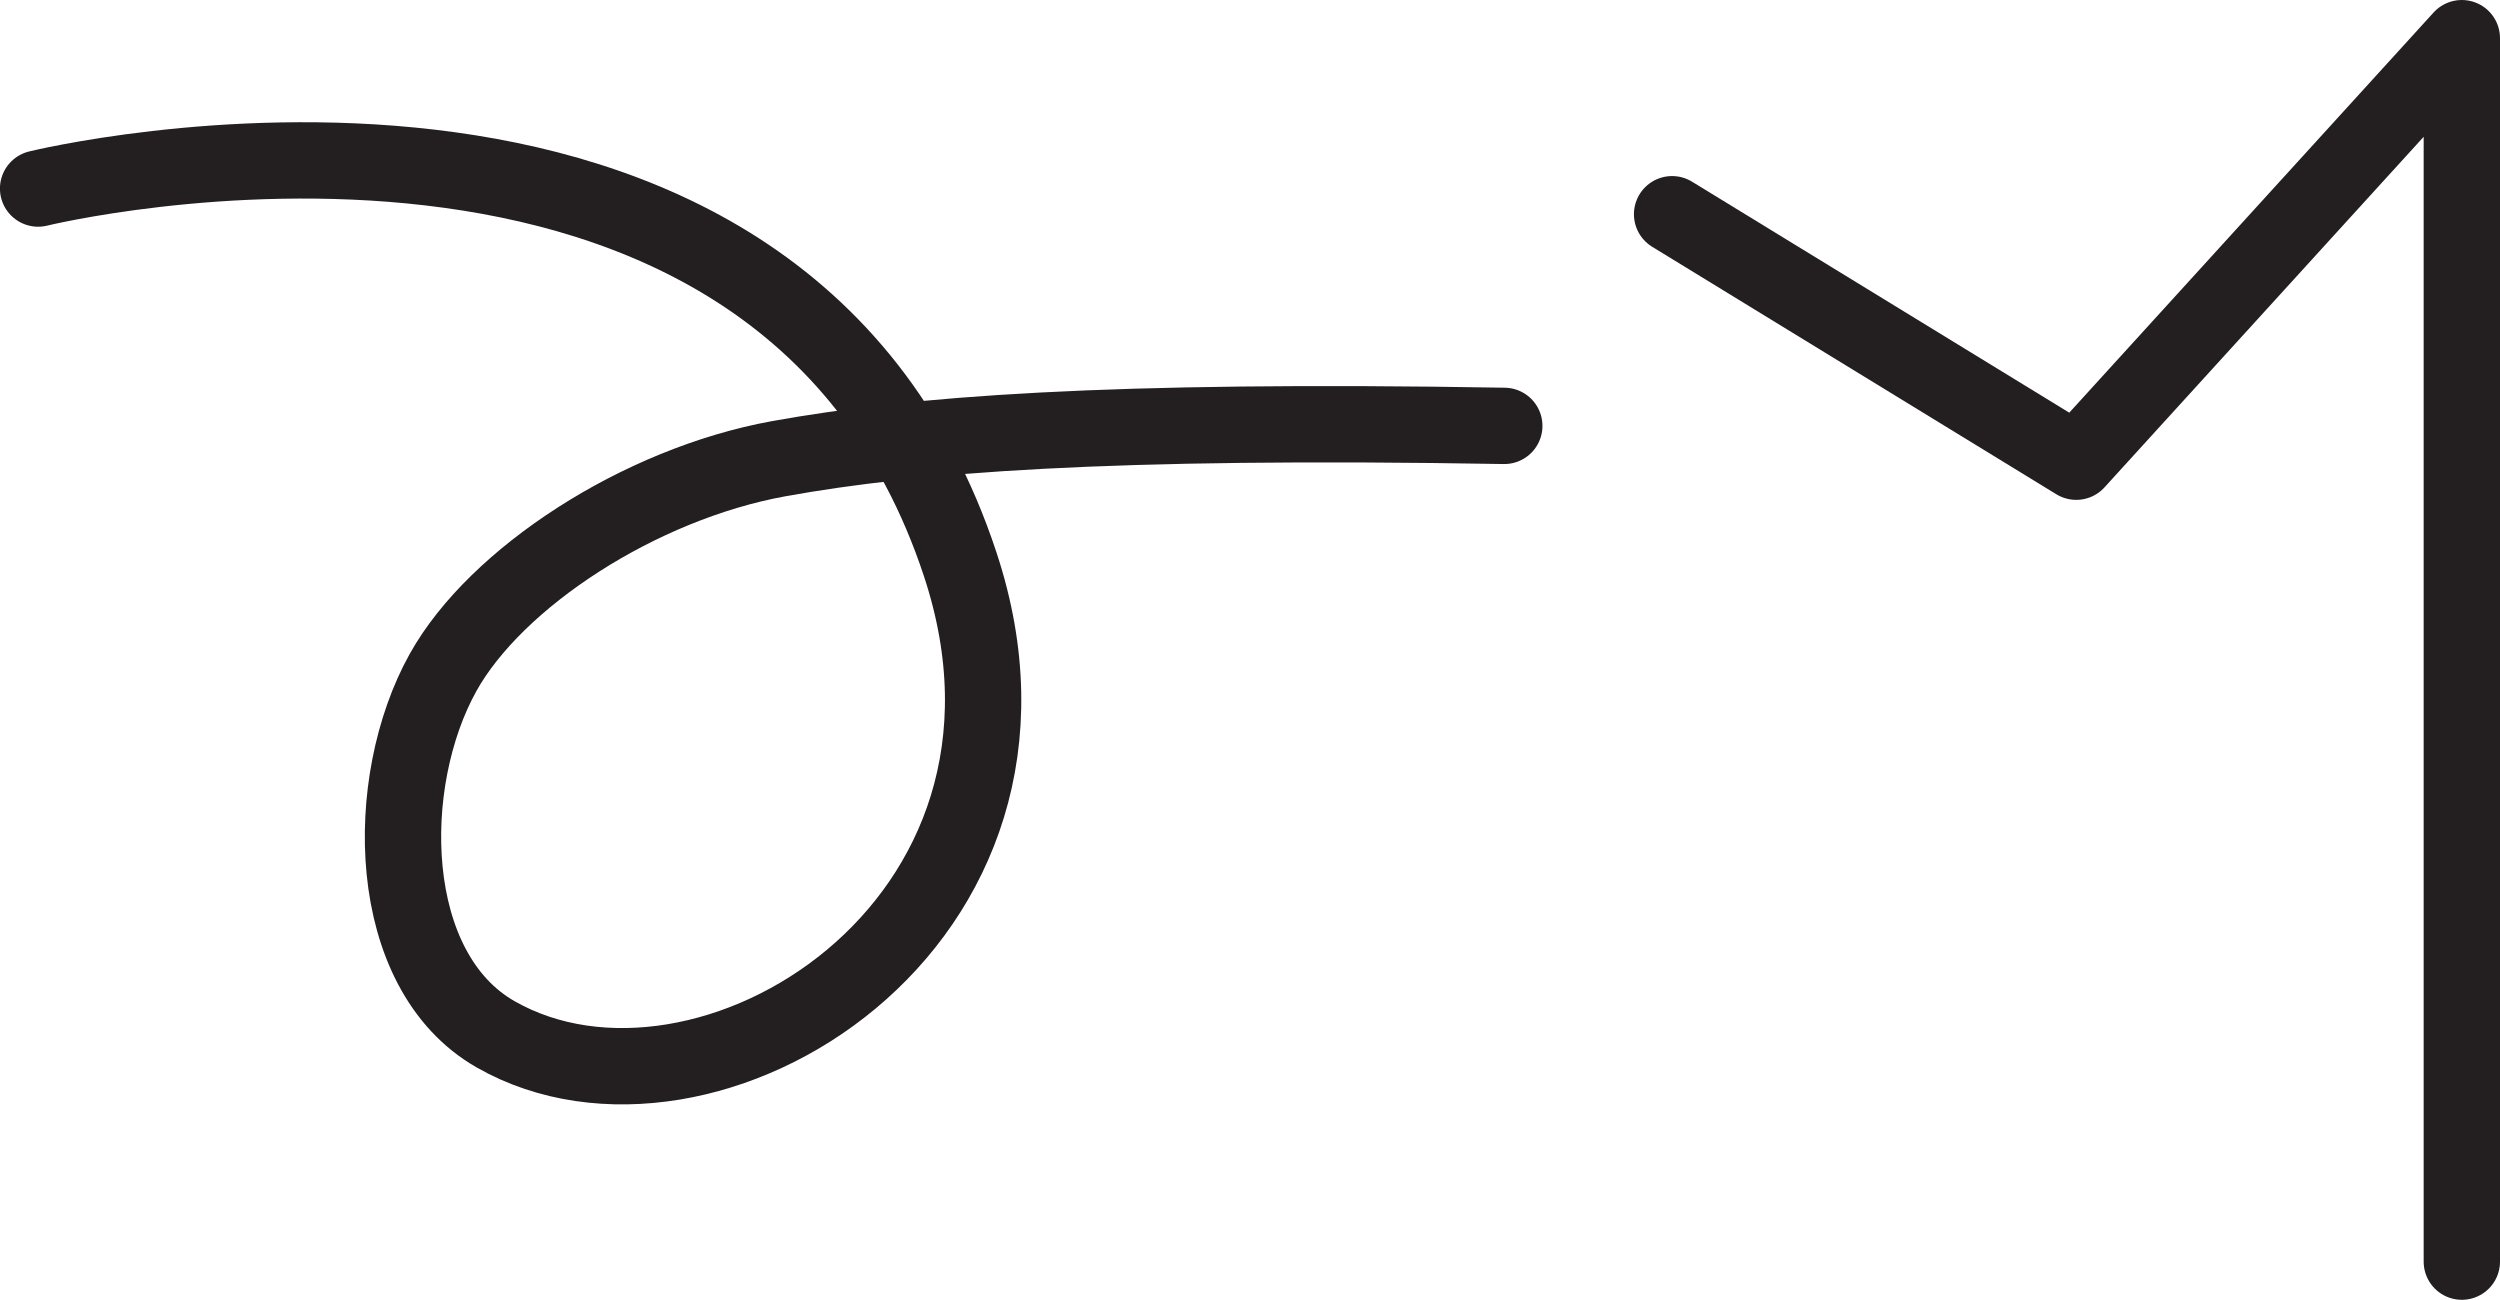 <?xml version="1.0" encoding="UTF-8" standalone="no"?>
<!-- Created with Inkscape (http://www.inkscape.org/) -->

<svg
   version="1.1"
   id="svg1"
   width="43.622"
   height="22.68"
   viewBox="0 0 43.622 22.68"
   sodipodi:docname="cell.svg"
   xmlns:inkscape="http://www.inkscape.org/namespaces/inkscape"
   xmlns:sodipodi="http://sodipodi.sourceforge.net/DTD/sodipodi-0.dtd"
   xmlns="http://www.w3.org/2000/svg"
   xmlns:svg="http://www.w3.org/2000/svg">
  <sodipodi:namedview
     id="namedview1"
     pagecolor="#ffffff"
     bordercolor="#000000"
     borderopacity="0.25"
     inkscape:showpageshadow="2"
     inkscape:pageopacity="0.0"
     inkscape:pagecheckerboard="0"
     inkscape:deskcolor="#d1d1d1">
    <inkscape:page
       x="1.4116694e-08"
       y="3.4772822e-07"
       inkscape:label="1"
       id="page1"
       width="43.622"
       height="22.68"
       margin="0"
       bleed="0" />
  </sodipodi:namedview>
  <defs
     id="defs1" />
  <path
     style="fill:none;stroke:#231f20;stroke-width:1.332;stroke-linecap:round;stroke-linejoin:round;stroke-miterlimit:4;stroke-dasharray:none;stroke-opacity:1"
     d="m 26.248,7.431 c -6.958,-0.12 -10.317,0.151 -12.656,0.572 -2.443,0.443 -4.943,2.084 -5.86,3.729 -1.067,1.912 -1.031,5.21 0.922,6.319 3.651,2.077 10.183,-1.917 8.099,-8.209 -3.208,-9.713 -16.088,-6.552 -16.088,-6.552"
     id="path1168" />
  <path
     style="fill:none;stroke:#231f20;stroke-width:1.332;stroke-linecap:round;stroke-linejoin:round;stroke-miterlimit:4;stroke-dasharray:none;stroke-opacity:1"
     d="m 29.176,3.738 7.052,4.318 6.728,-7.39 V 22.014"
     id="path1169" />
</svg>
